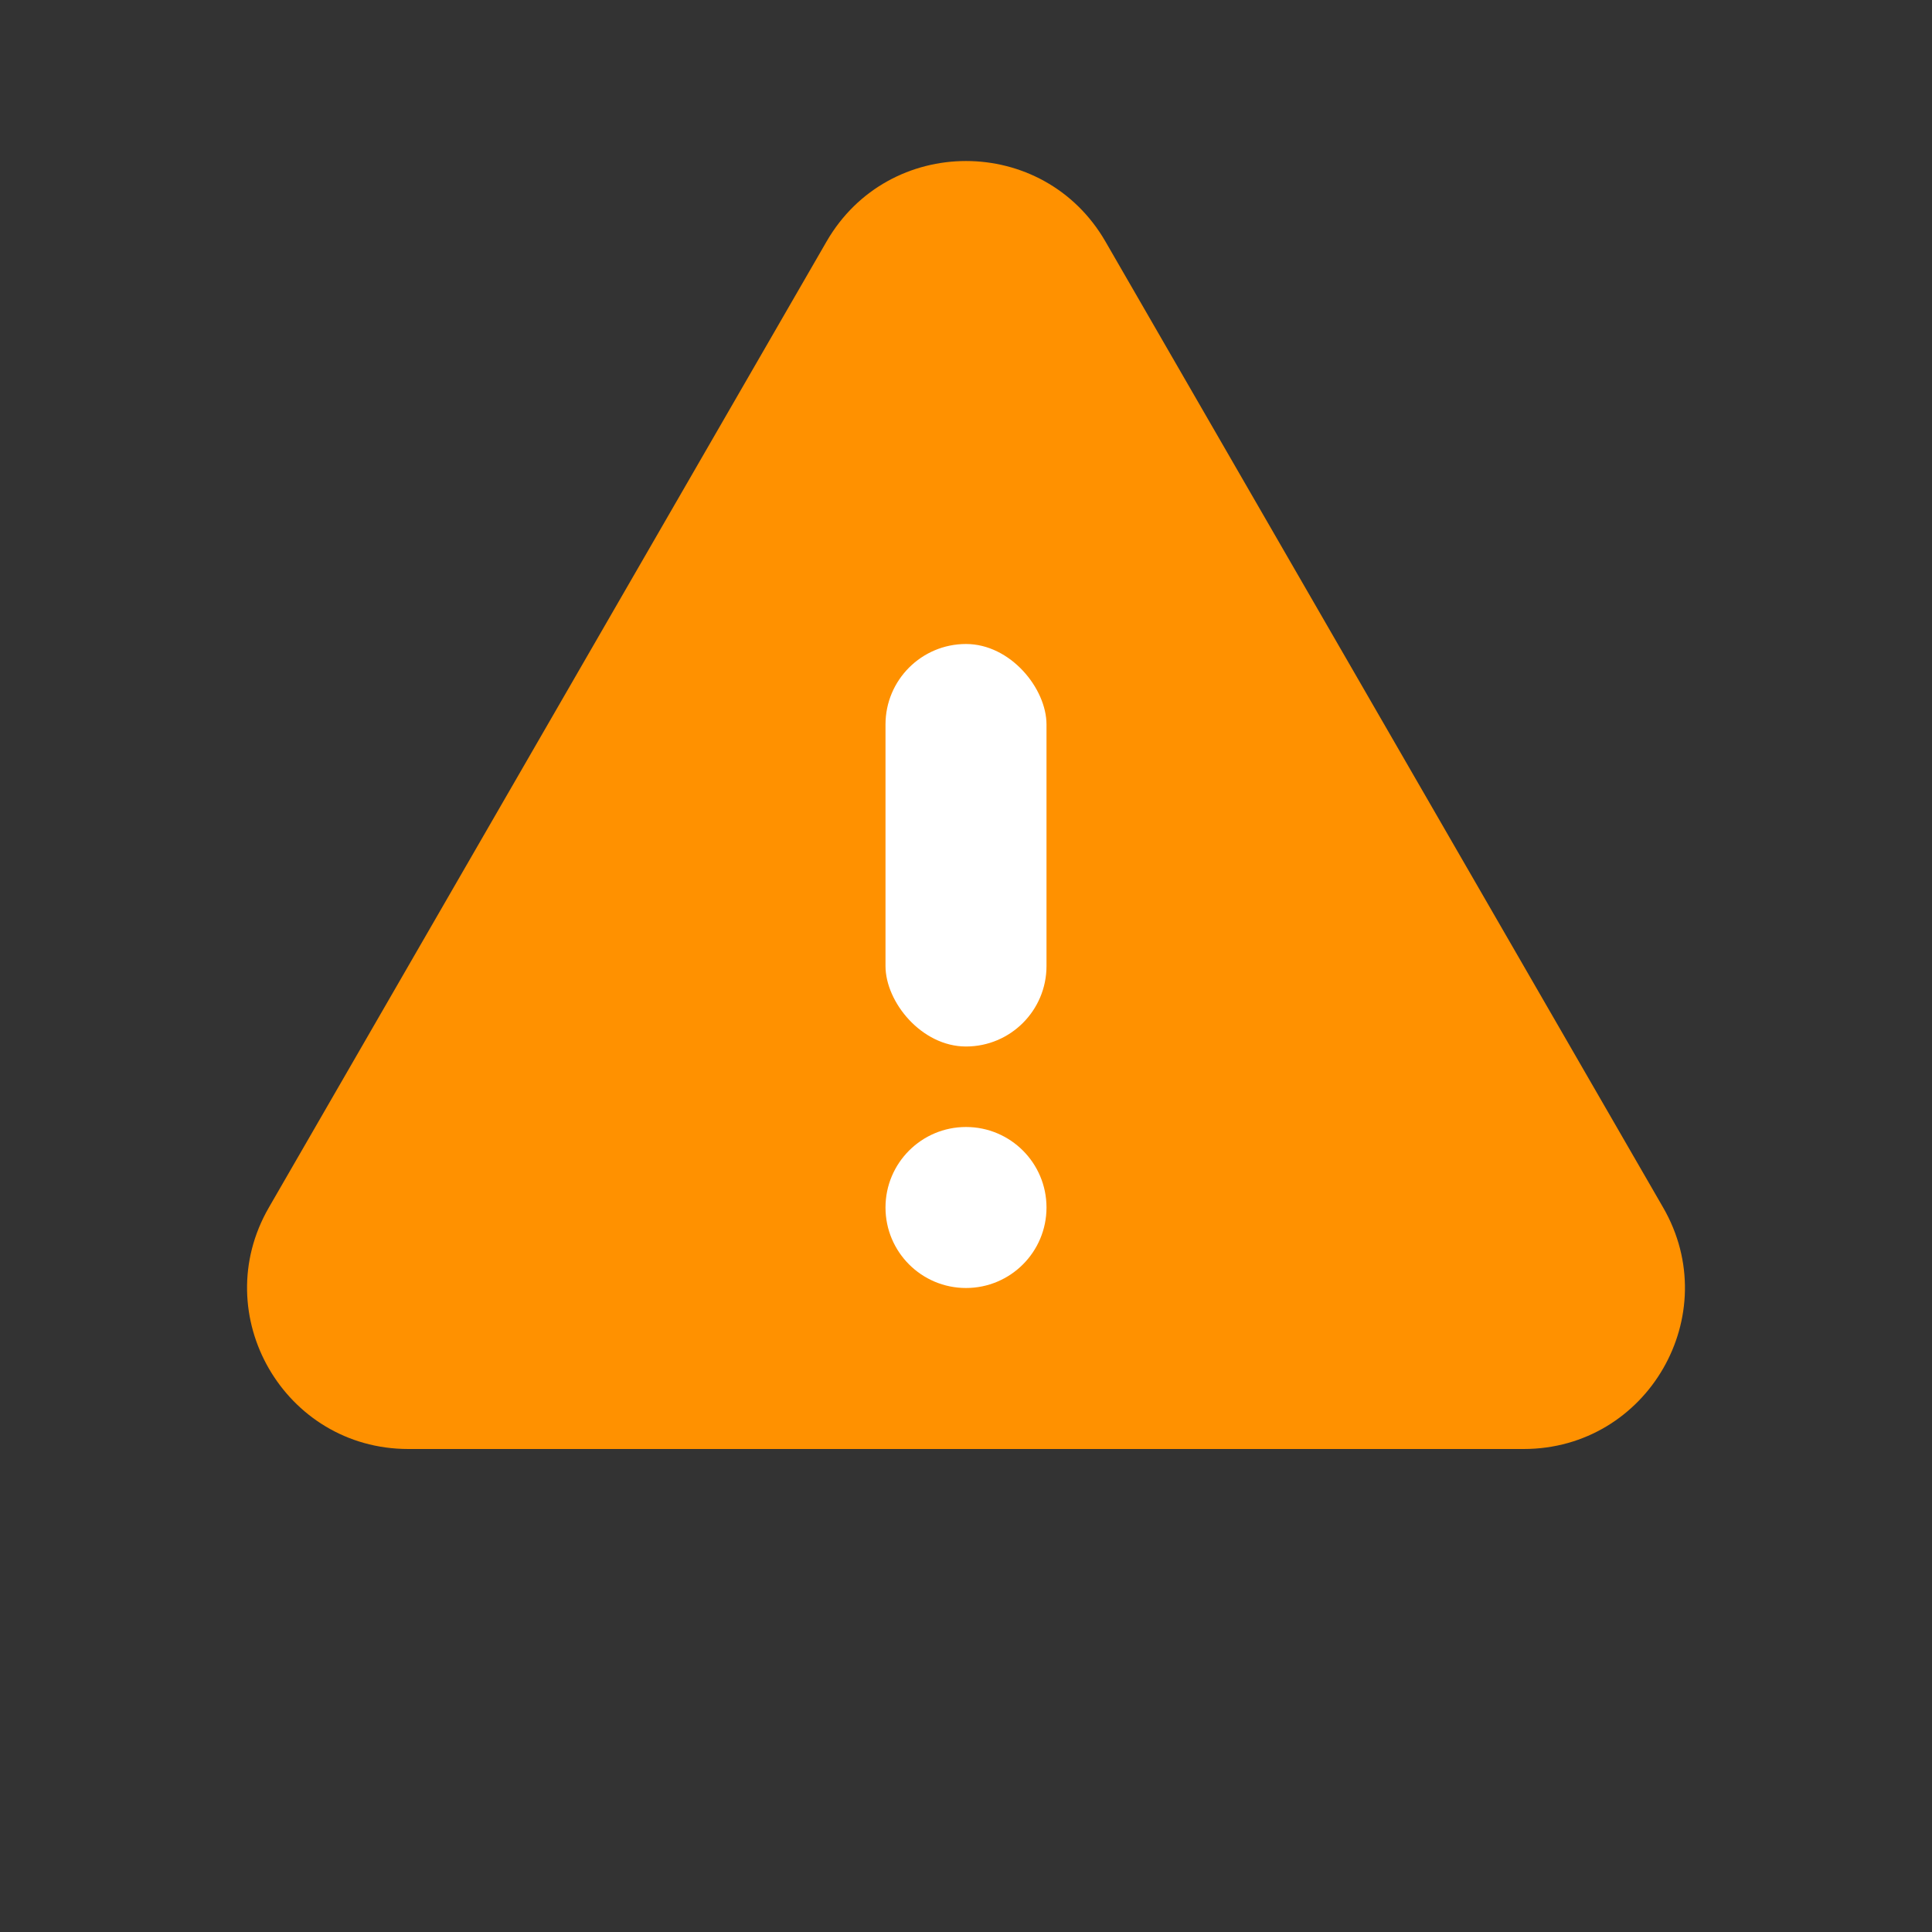 <svg width="24" height="24" viewBox="0 0 24 24" fill="none" xmlns="http://www.w3.org/2000/svg">
<rect x="0" y="0" width="24" height="24" fill="#333333" stroke="none"/>
<path d="M10.268 3C11.038 1.667 12.962 1.667 13.732 3L20.66 15C21.43 16.333 20.468 18 18.928 18H5.072C3.532 18 2.57 16.333 3.34 15L10.268 3Z" fill="#FF9100"/>
<circle cx="12" cy="15" r="1" fill="white"/>
<rect x="11" y="8" width="2" height="5" rx="1" fill="white"/>
</svg>
